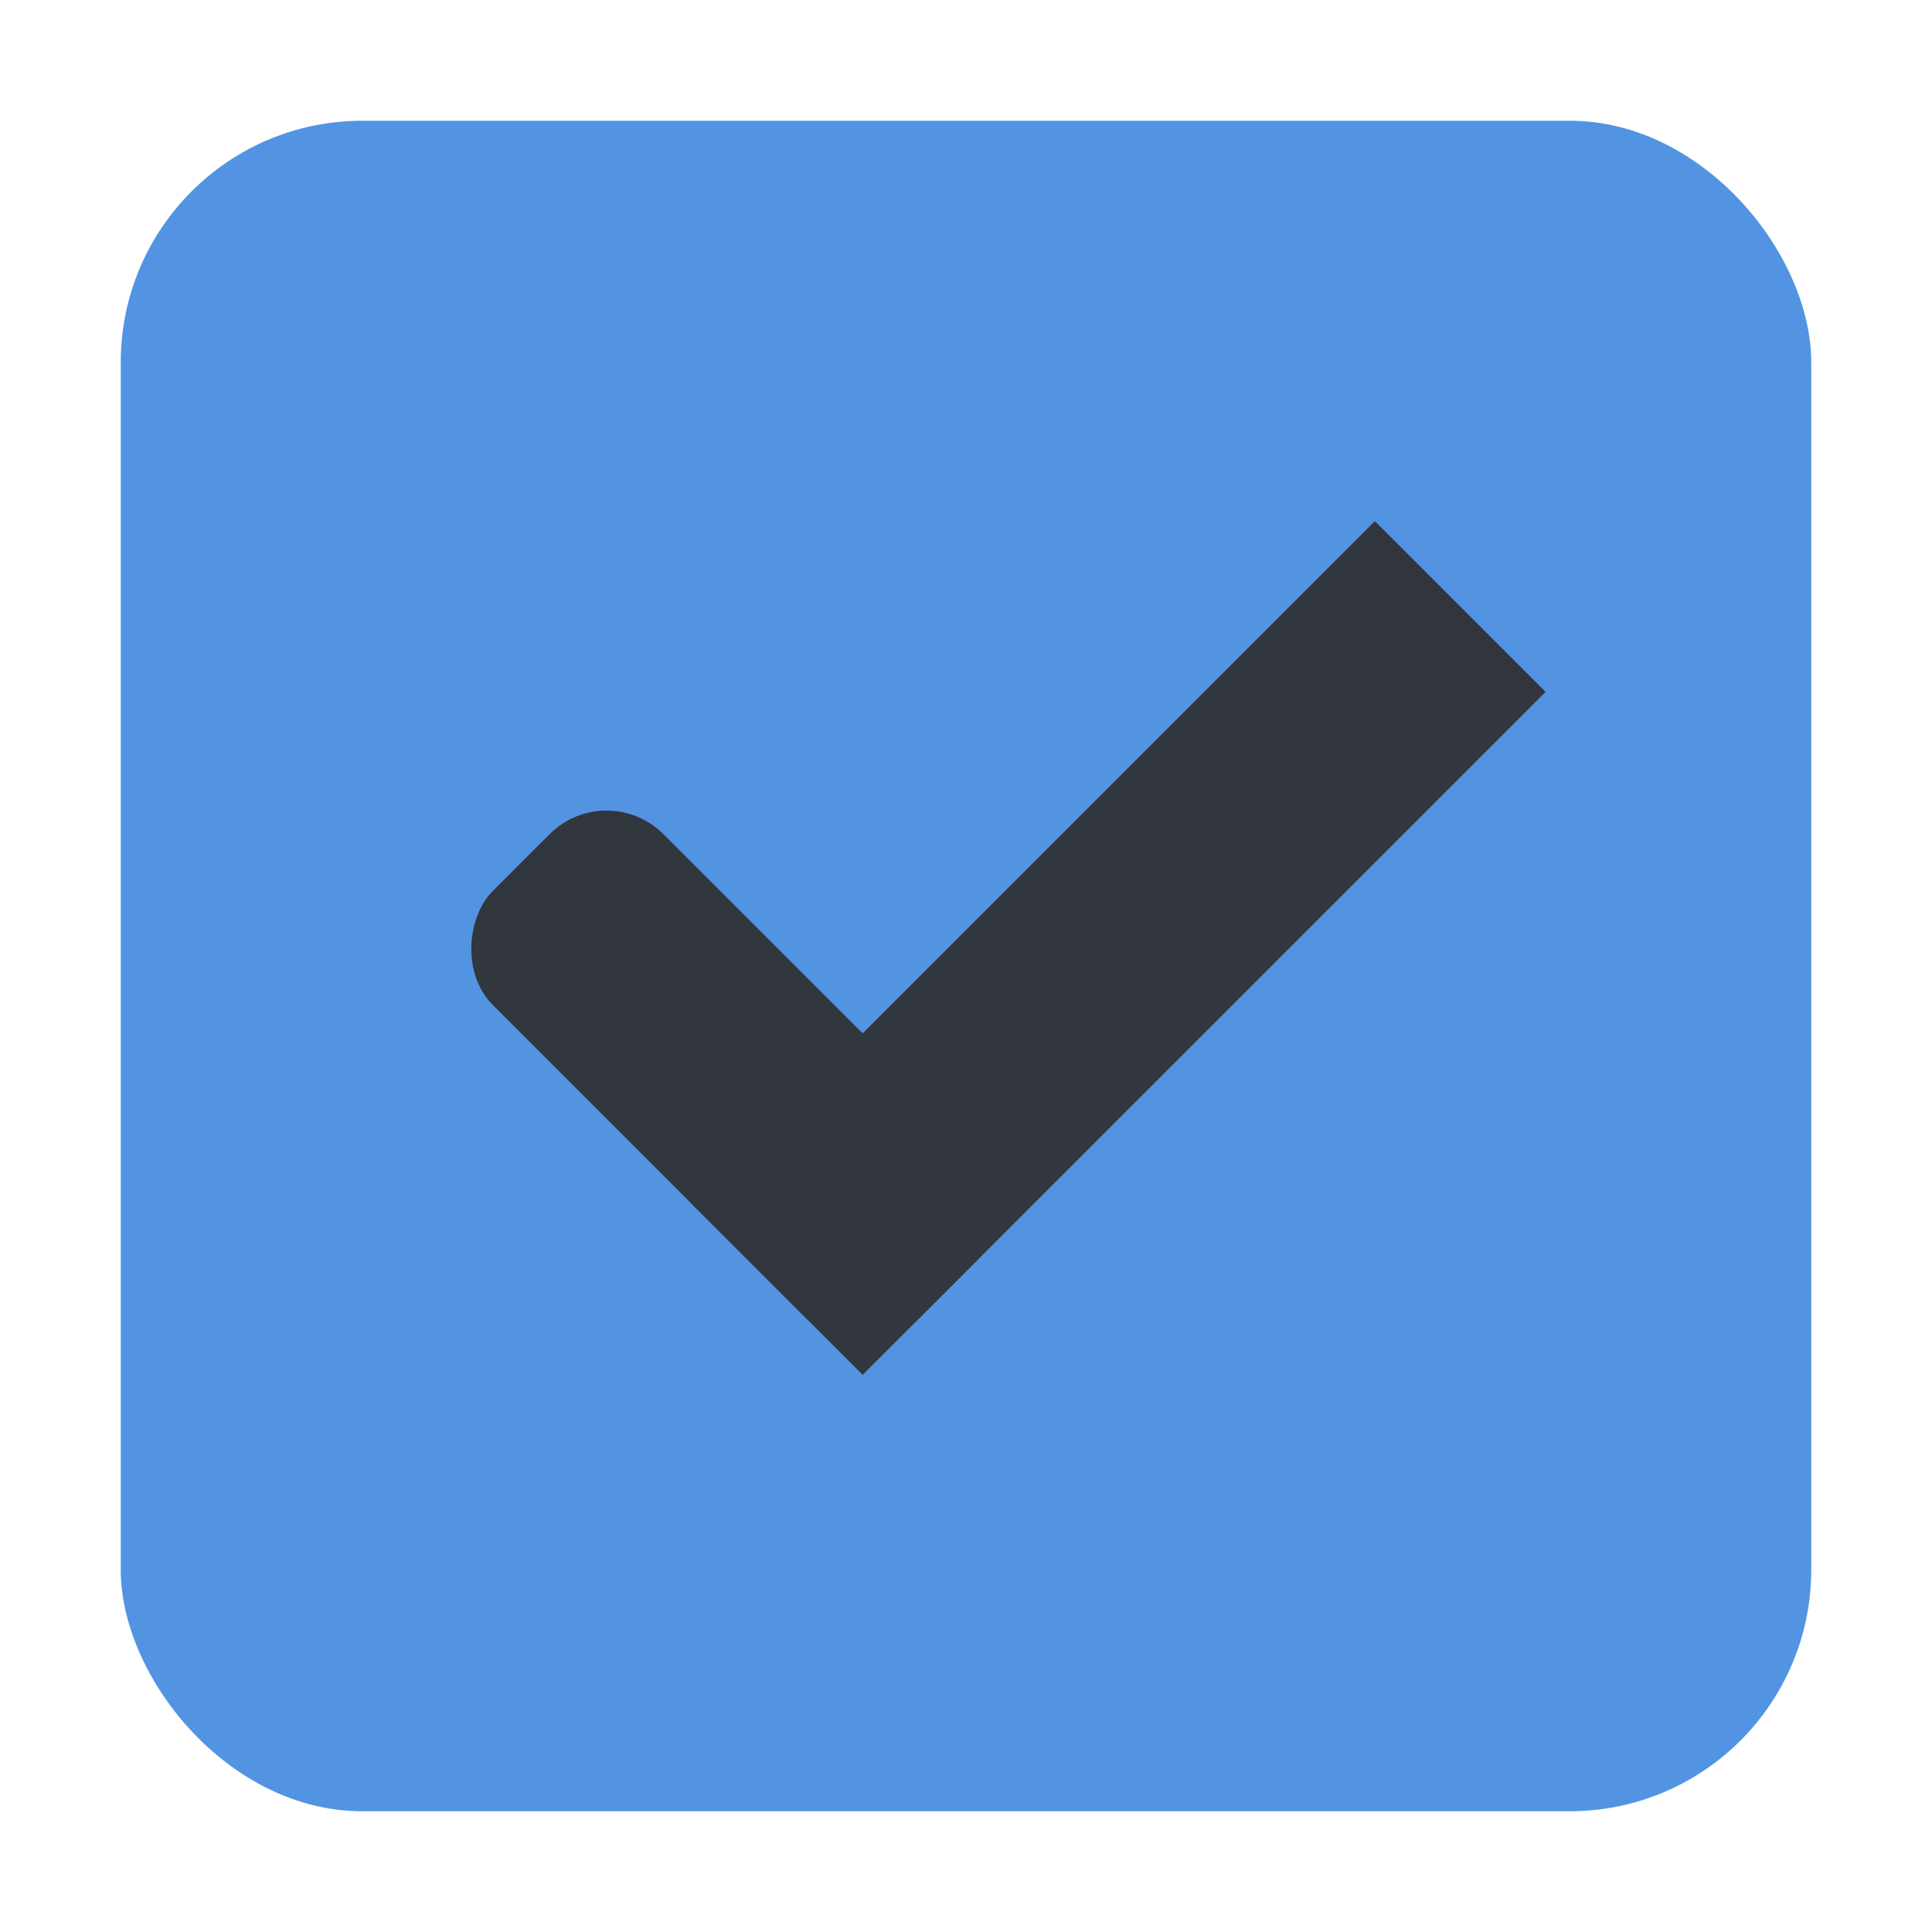 <svg xmlns="http://www.w3.org/2000/svg" xmlns:svg="http://www.w3.org/2000/svg" id="svg2" width="16" height="16" version="1.1"><defs id="defs4"><linearGradient id="linearGradient3768-6"><stop id="stop3770-6" offset="0" stop-color="#0f0f0f" stop-opacity="1"/><stop id="stop3778-2" offset=".078" stop-color="#171717" stop-opacity="1"/><stop id="stop3774-0" offset=".974" stop-color="#171717" stop-opacity="1"/><stop id="stop3776-1" offset="1" stop-color="#1b1b1b" stop-opacity="1"/></linearGradient></defs><g id="layer1" transform="translate(0,-1036.362)"><g id="checkbox-checked-dark" display="inline" opacity="1" transform="translate(-36,1036)"><g id="checkbox-unchecked-5-59" display="inline" transform="translate(19,0)"><g id="sdsd-7-54"><g id="scdsdcd-5-8" transform="translate(0,-30)"><rect id="rect13523-7-11" width="16" height="16" x="17" y="30.362" fill="none" stroke="none" stroke-width="2" color="#000" display="inline" enable-background="accumulate" overflow="visible" visibility="visible" style="marker:none"/><g id="g5400-6-68"><rect id="rect5147-9-1-5-7-6-7-4" width="14" height="14" x="18" y="31.362" fill="#5294e2" fill-opacity="1" stroke="#000" stroke-dasharray="none" stroke-dashoffset="0" stroke-linecap="butt" stroke-linejoin="round" stroke-miterlimit="4" stroke-opacity="1" stroke-width="0" color="#000" display="inline" enable-background="accumulate" overflow="visible" rx="2" ry="2" visibility="visible" style="marker:none"/></g></g></g></g><g id="checkbox-checked-dark-7-37" display="inline" transform="translate(36,-1036)"><g id="g4049-2-5" transform="matrix(0.707,0.707,-0.707,0.707,727.944,295.311)"><g id="g4056-7-6" transform="translate(12.374,11.531)"><g id="g3981-0-8" fill="#3b3c3e" fill-opacity="1" transform="translate(-3,-5)"><rect id="rect3977-39-90" width="5" height="2" x="8" y="1033.362" fill="#32363d" fill-opacity="1" stroke="none" rx=".667" ry=".667"/><rect id="rect3979-7-60" width="2" height="8" x="11" y="1027.362" fill="#32363d" fill-opacity="1" stroke="none" ry="0"/></g><rect id="rect4047-81-5" width="3" height="1" x="5" y="-8" fill="#eee" fill-opacity="0" stroke="none" transform="translate(0,1036.362)"/></g></g></g></g></g></svg>